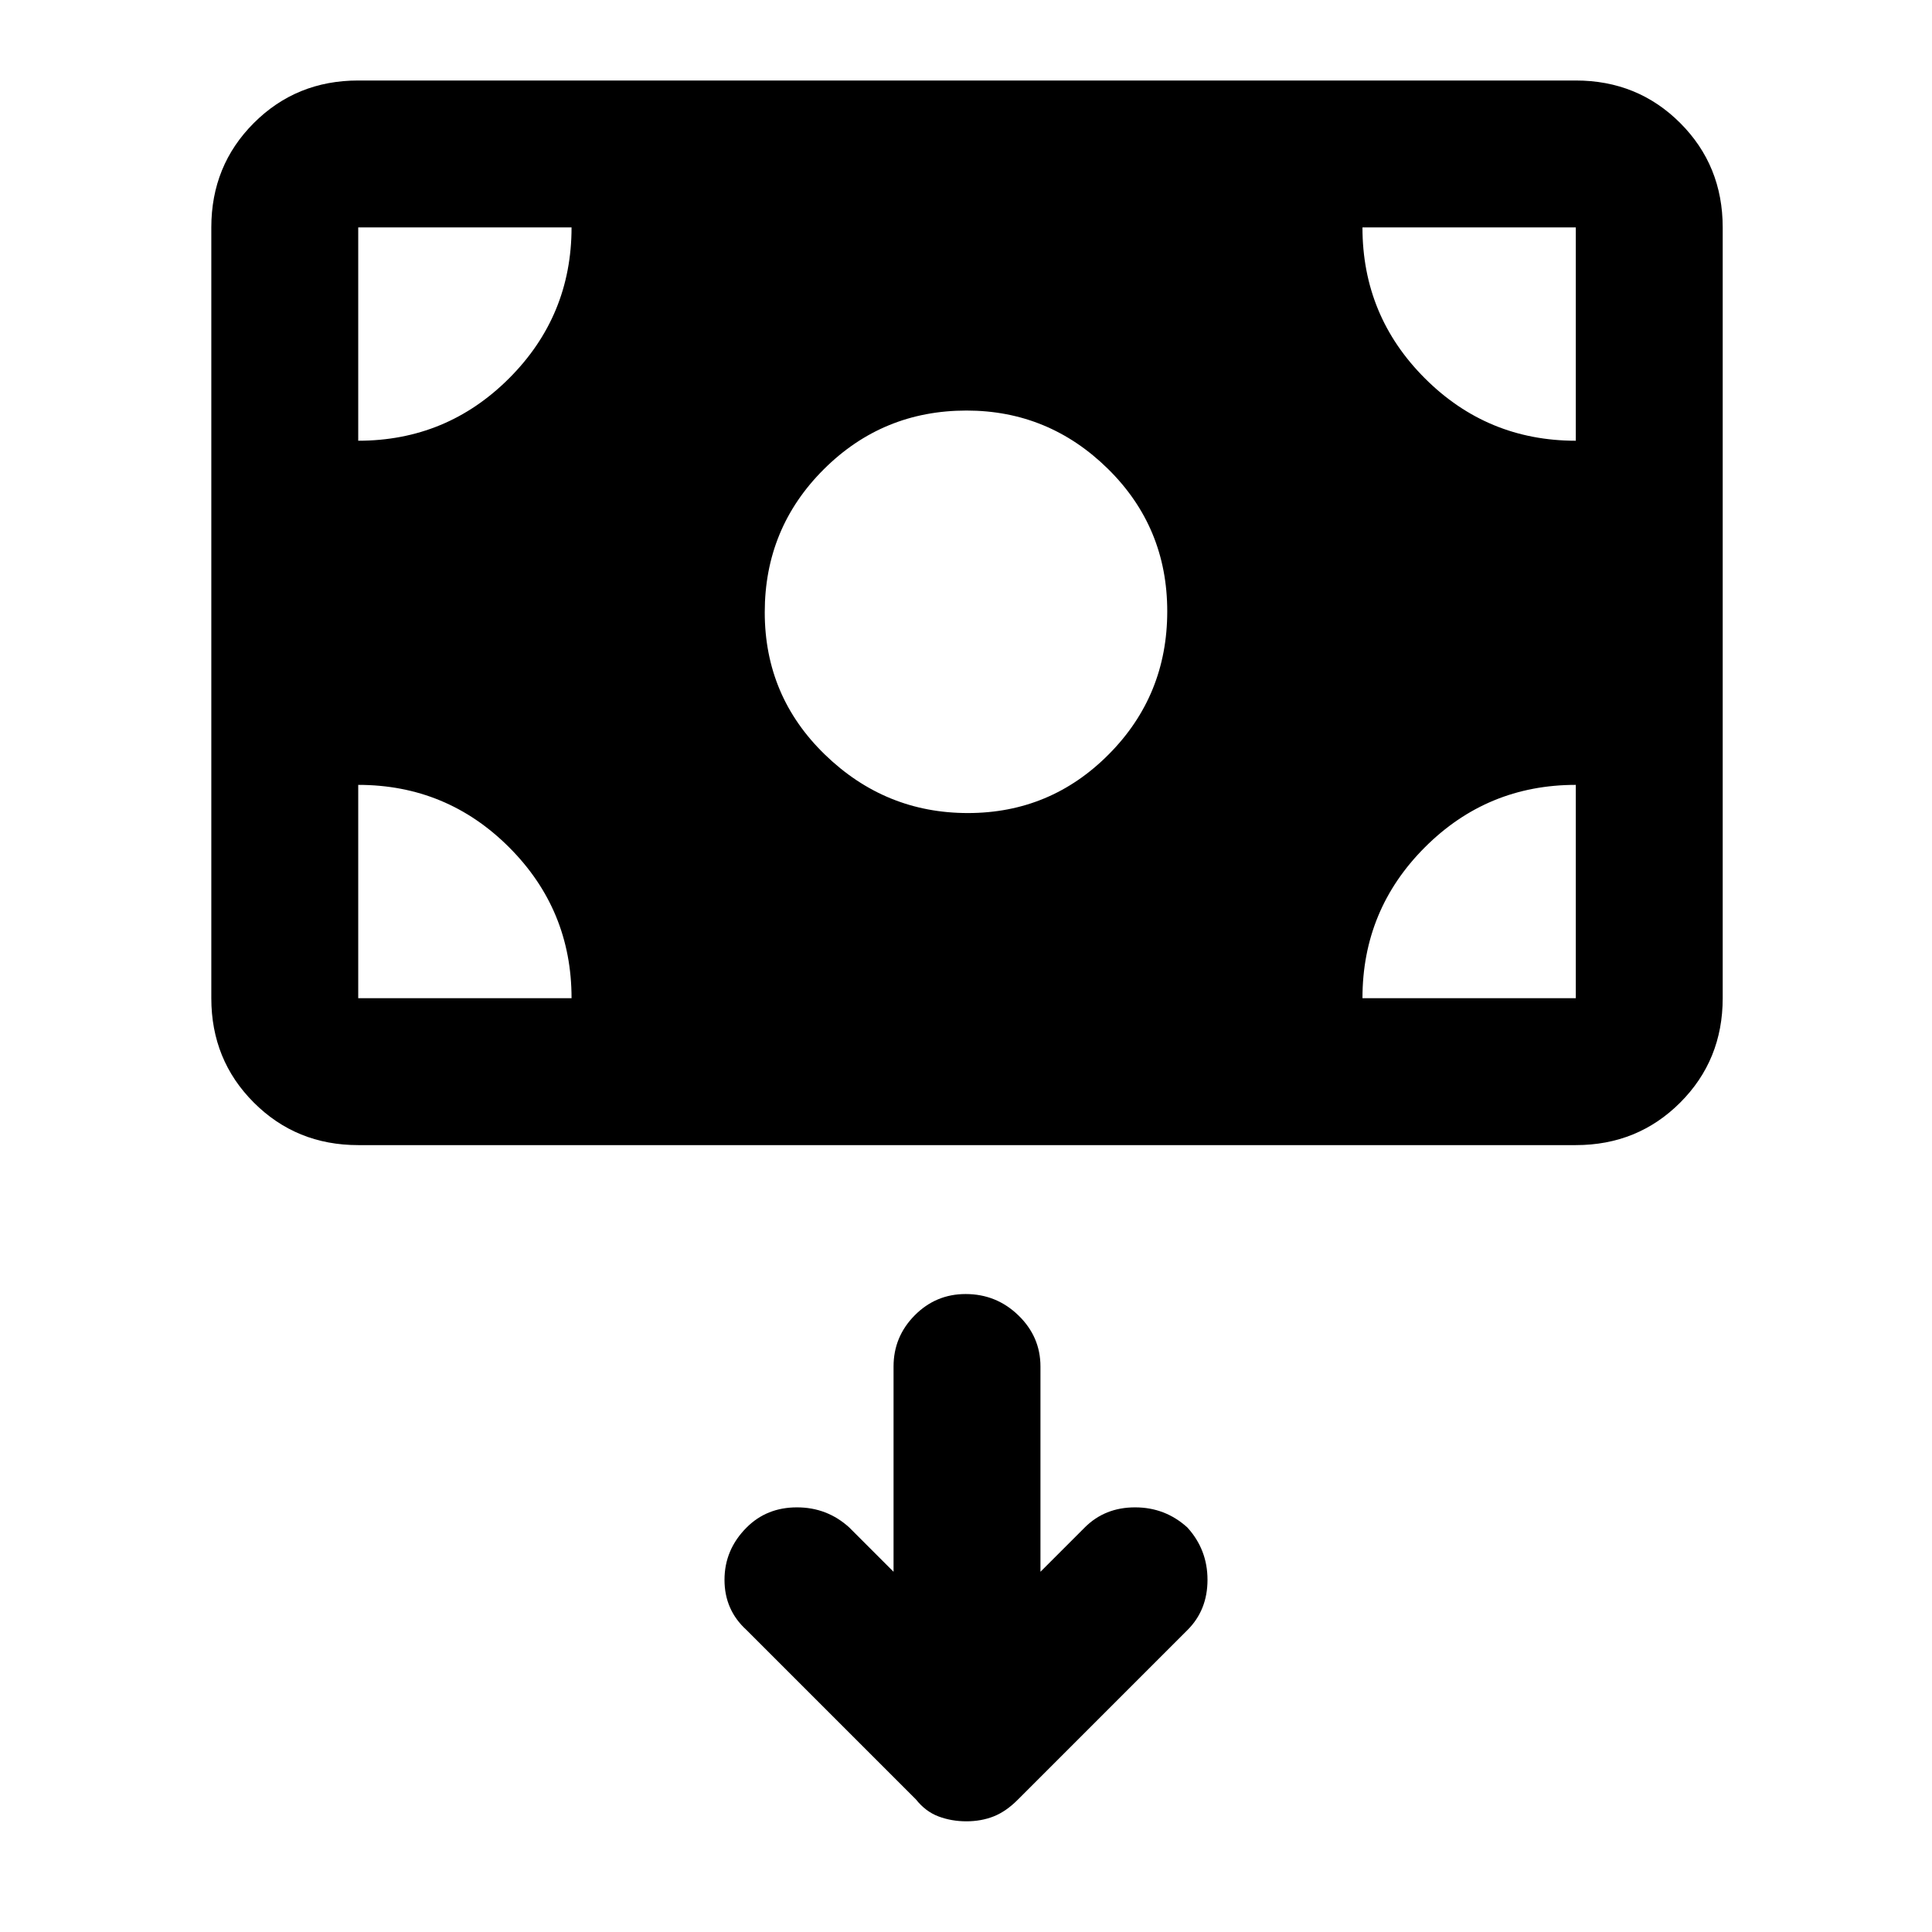 <svg xmlns="http://www.w3.org/2000/svg" height="48" viewBox="0 -960 960 960" width="48"><path d="M480.2-55q7.37 0 13.57-2.45 6.2-2.46 12.09-8.41l84.23-84.23Q600-160 600-175t-10-26q-11-10-26-10t-25 10l-22 22v-102q0-14.77-10.95-25.39Q495.1-317 479.82-317q-14.84 0-25.33 10.61Q444-295.77 444-281v102l-22-22q-11-10-26-10t-25 10q-11 11-11 26t10.91 24.91l84.23 84.23q4.79 6.04 11.24 8.45Q472.83-55 480.2-55Zm.74-501Q522-556 551-585.24q29-29.23 29-71Q580-698 550.56-727q-29.45-29-70.3-29-41.68 0-70.97 29.24-29.29 29.23-29.29 71Q380-614 409.94-585q29.94 29 71 29ZM178-391q-30.75 0-51.87-21.13Q105-433.25 105-464v-383q0-30.75 21.13-51.88Q147.25-920 178-920h605q30.75 0 51.88 21.12Q856-877.75 856-847v383q0 30.75-21.12 51.87Q813.75-391 783-391H178Zm0-73h106q0-43.95-31.02-74.97Q221.95-570 178-570v106Zm499 0h106v-106q-44 0-75 31.03-31 31.02-31 74.97Zm106-277v-106H677q0 44 31.03 75 31.02 31 74.97 31Zm-605 0q43.95 0 74.98-31.03Q284-803.05 284-847H178v106Z"/></svg>